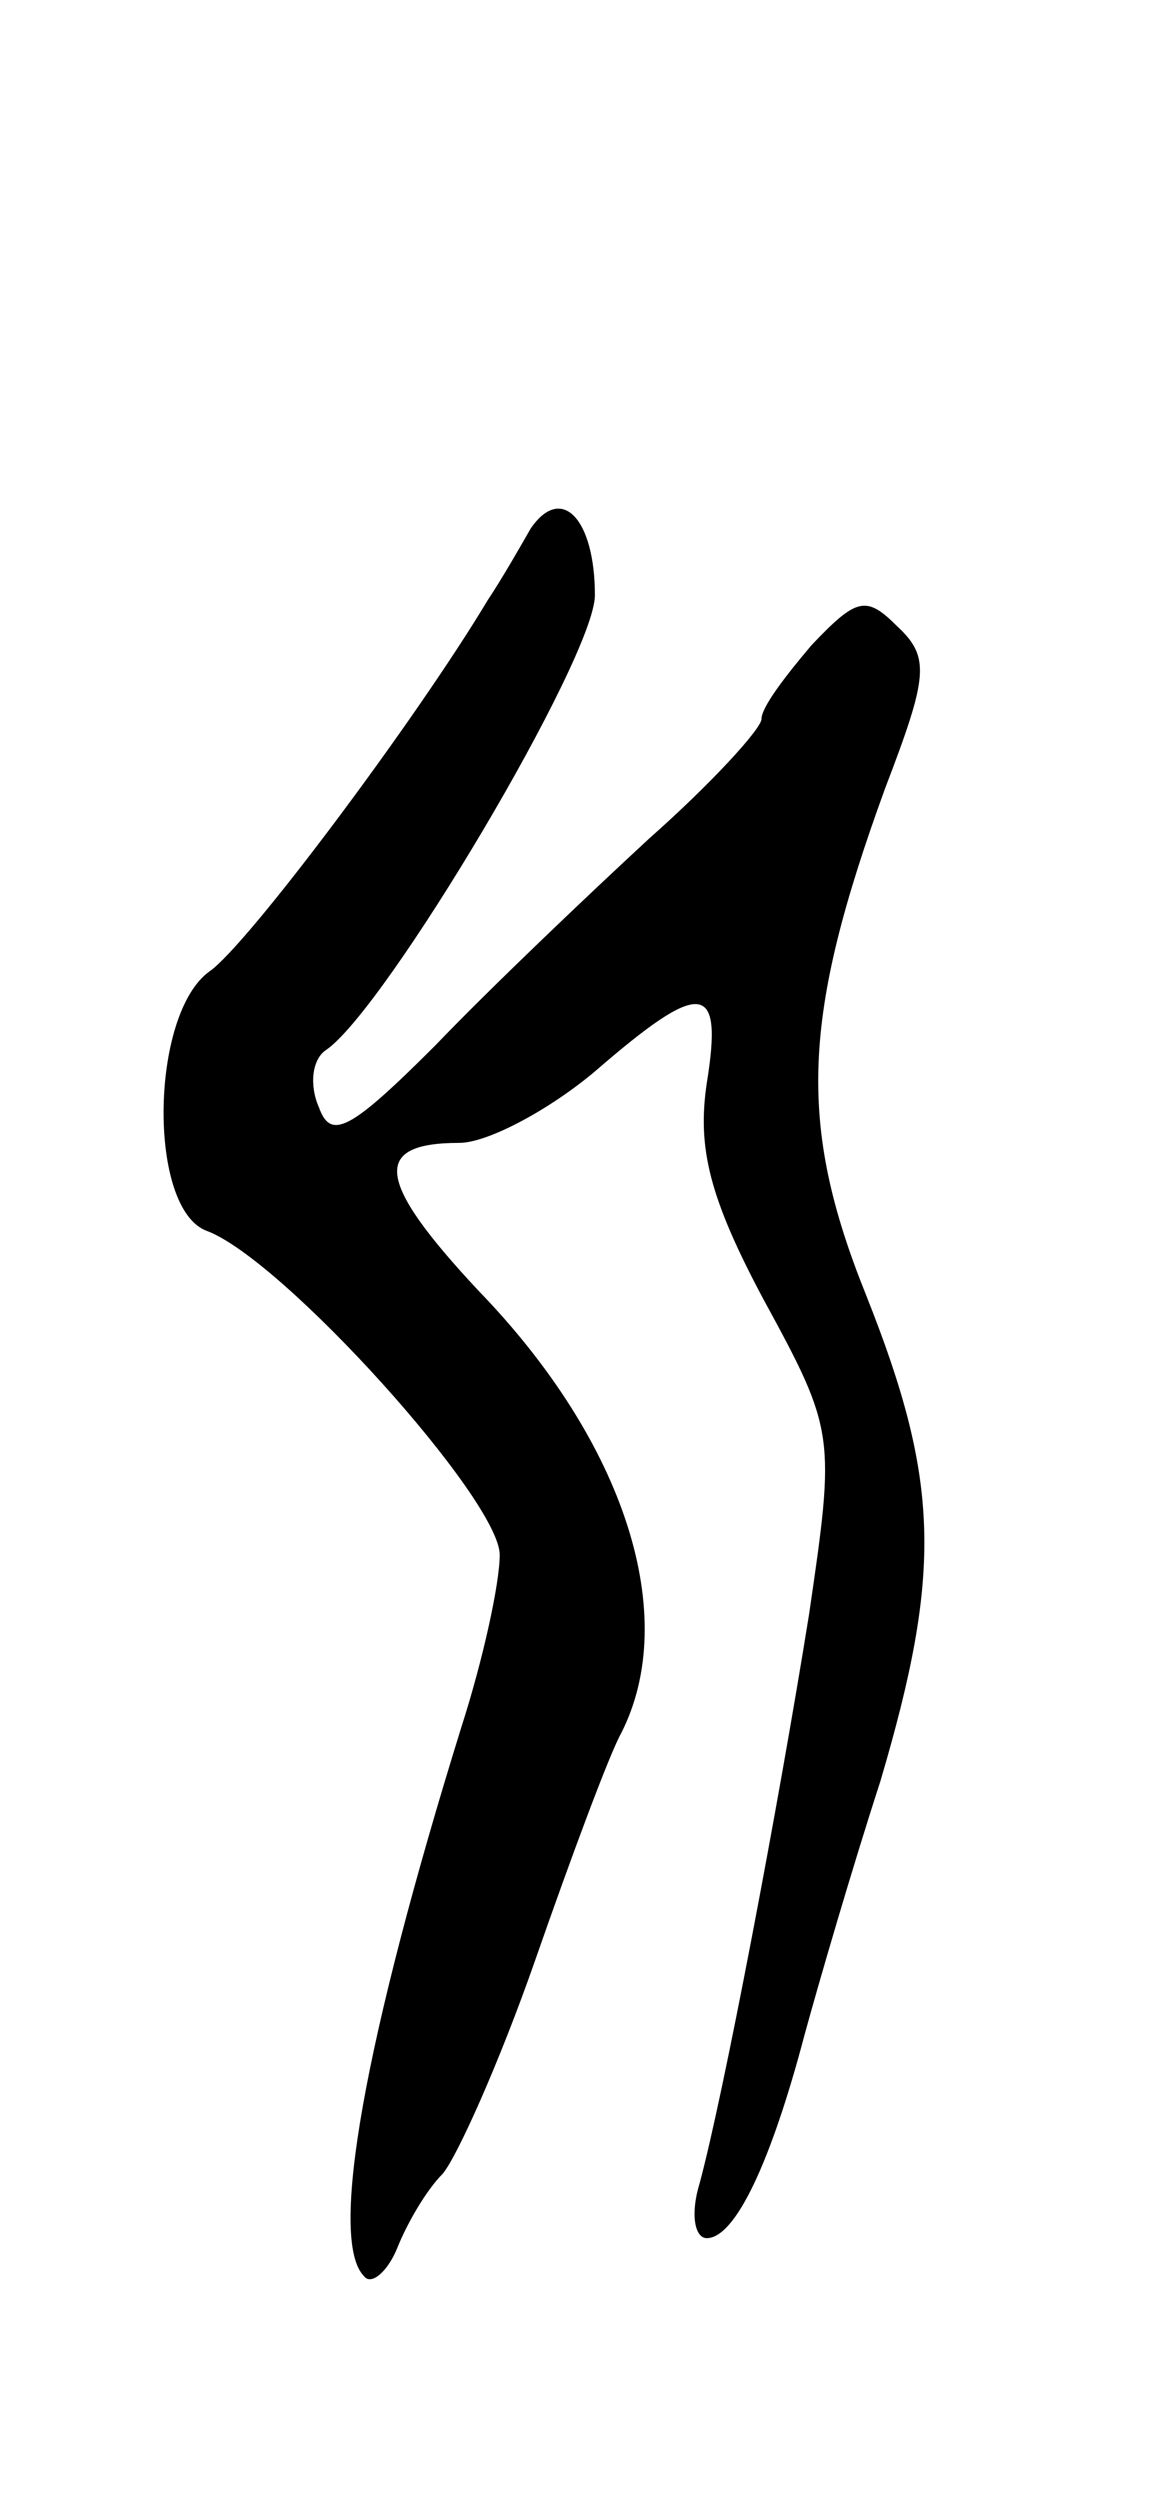 <svg version="1.0" xmlns="http://www.w3.org/2000/svg"
 width="49pt" height="105pt" viewBox="0 0 49 105"
 preserveAspectRatio="xMidYMid meet">
<g transform="translate(0,105) scale(0.1,-0.1)"
fill="#000000" stroke="none">
<path d="M223 828 c-4 -7 -12 -21 -18 -30 -30 -50 -101 -145 -117 -156 -25
-18 -26 -100 -1 -109 32 -12 123 -113 123 -136 0 -12 -7 -44 -16 -72 -41 -132
-56 -216 -41 -231 3 -4 10 2 14 12 4 10 12 24 19 31 6 7 24 47 39 90 15 43 31
86 36 95 25 49 2 122 -60 186 -43 46 -45 62 -8 62 12 0 38 14 57 30 45 39 54
38 47 -5 -4 -27 1 -48 24 -91 30 -55 30 -57 19 -132 -13 -81 -36 -202 -46
-239 -4 -13 -2 -23 3 -23 12 0 27 32 41 85 6 22 20 70 32 107 26 88 25 126 -6
204 -29 72 -27 117 8 213 18 47 19 55 5 68 -13 13 -17 12 -36 -8 -11 -13 -21
-26 -21 -31 0 -4 -21 -27 -47 -50 -26 -24 -67 -63 -90 -87 -36 -36 -44 -40
-49 -26 -4 9 -3 20 3 24 25 17 113 165 113 191 0 32 -14 47 -27 28z"/>
</g>
</svg>
